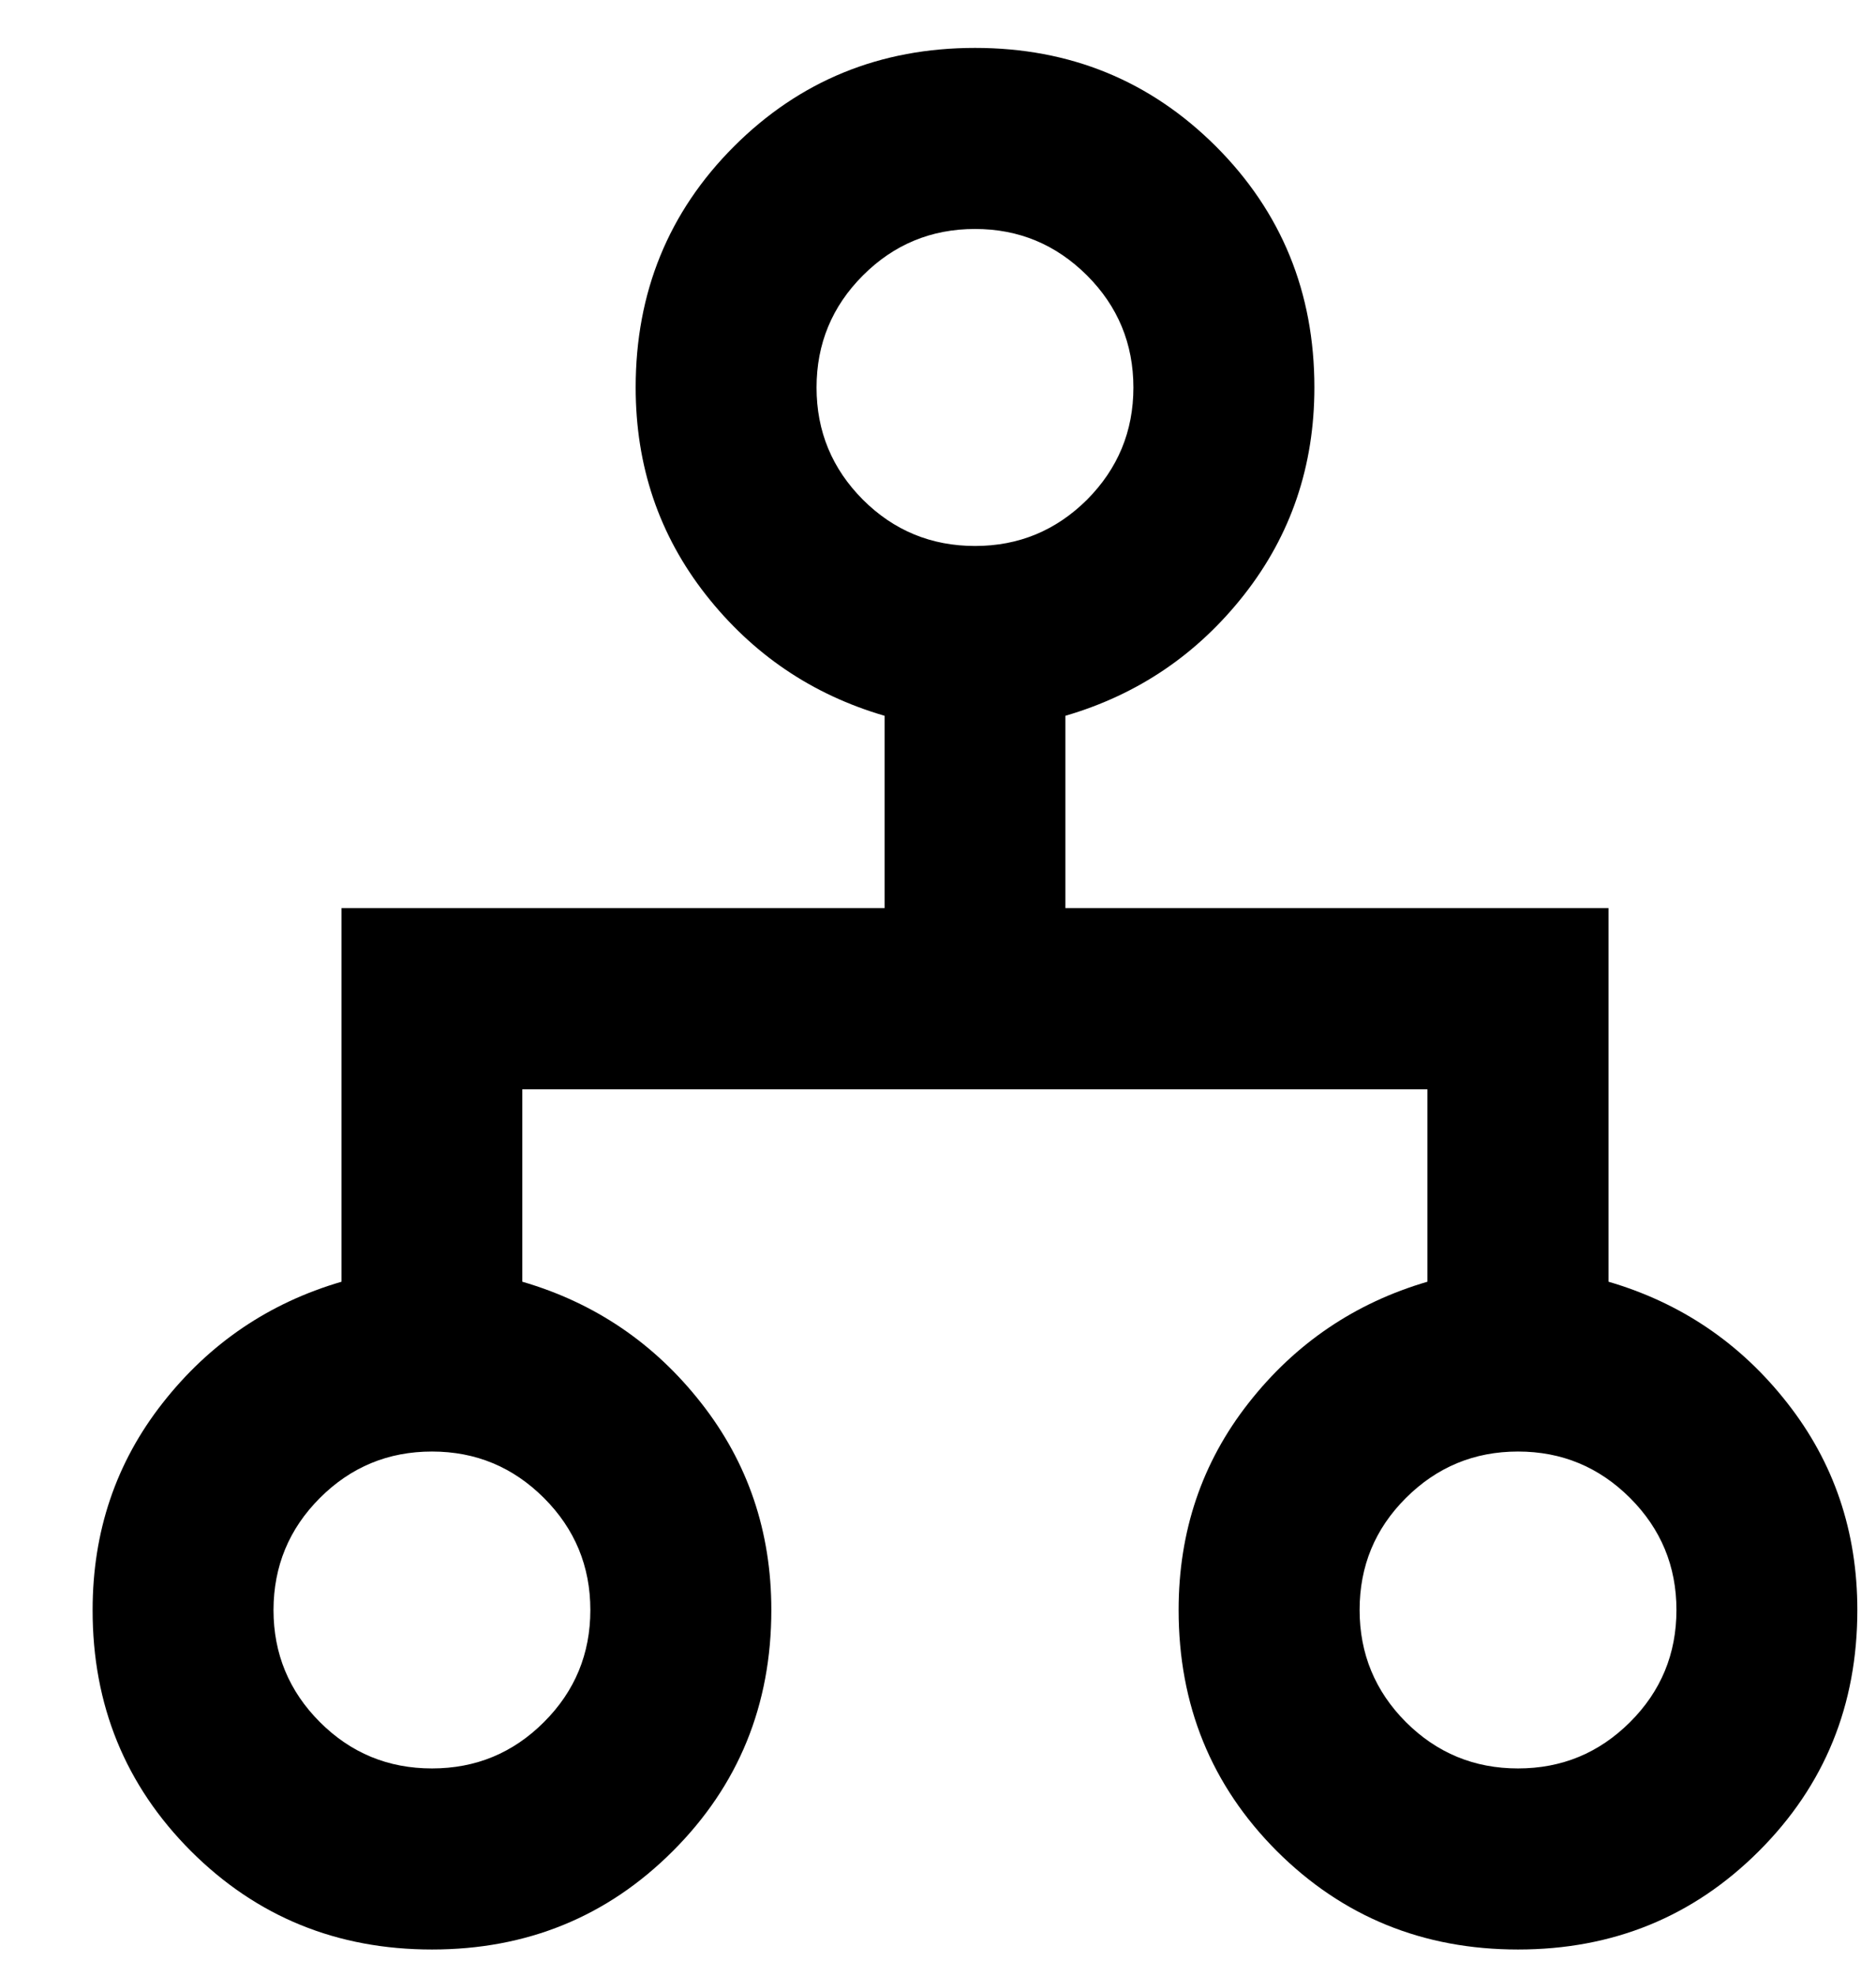 <svg width="19" height="20" viewBox="0 0 19 20" fill="none" xmlns="http://www.w3.org/2000/svg">
  <path
    d="M1.934 18.739C2.599 19.403 3.412 19.735 4.375 19.735C5.337 19.735 6.15 19.403 6.814 18.739C7.48 18.074 7.812 17.26 7.812 16.298C7.812 15.504 7.575 14.805 7.101 14.202C6.627 13.598 6.024 13.189 5.29 12.975L5.29 12.75L5.29 11.027L14.457 11.027L14.457 12.75L14.457 12.975C13.725 13.189 13.12 13.598 12.646 14.202C12.172 14.805 11.937 15.504 11.937 16.298C11.937 17.261 12.268 18.074 12.932 18.739C13.598 19.403 14.412 19.735 15.374 19.735C16.337 19.735 17.149 19.403 17.814 18.739C18.48 18.074 18.811 17.261 18.811 16.298C18.811 15.504 18.575 14.805 18.101 14.202C17.628 13.598 17.023 13.189 16.291 12.975L16.291 12.75L16.291 9.193L10.79 9.193L10.79 7.246C11.524 7.032 12.127 6.623 12.601 6.02C13.075 5.416 13.312 4.717 13.312 3.922C13.312 2.96 12.979 2.146 12.315 1.482C11.649 0.818 10.838 0.485 9.875 0.485C8.912 0.485 8.099 0.818 7.434 1.482C6.77 2.146 6.438 2.961 6.438 3.922C6.438 4.717 6.674 5.415 7.148 6.02C7.622 6.623 8.225 7.032 8.959 7.246L8.959 9.193L3.459 9.193L3.459 12.75L3.459 12.975C2.726 13.189 2.122 13.598 1.648 14.202C1.174 14.805 0.938 15.504 0.938 16.298C0.937 17.261 1.27 18.074 1.934 18.739ZM16.509 15.164C16.822 15.477 16.979 15.855 16.979 16.298C16.979 16.741 16.823 17.12 16.509 17.433C16.195 17.746 15.818 17.902 15.374 17.902C14.931 17.902 14.553 17.746 14.239 17.433C13.927 17.12 13.77 16.741 13.77 16.298C13.77 15.855 13.925 15.477 14.239 15.164C14.553 14.851 14.931 14.694 15.374 14.694C15.818 14.694 16.195 14.851 16.509 15.164ZM8.74 5.059C8.427 4.745 8.27 4.367 8.27 3.923C8.27 3.481 8.426 3.102 8.74 2.788C9.053 2.475 9.431 2.318 9.875 2.318C10.319 2.318 10.694 2.475 11.009 2.788C11.322 3.101 11.479 3.48 11.479 3.923C11.479 4.366 11.322 4.744 11.009 5.059C10.694 5.371 10.318 5.527 9.875 5.527C9.432 5.527 9.053 5.371 8.74 5.059ZM3.24 15.164C3.553 14.851 3.931 14.694 4.375 14.694C4.819 14.694 5.195 14.851 5.509 15.164C5.822 15.477 5.979 15.855 5.979 16.298C5.979 16.741 5.823 17.12 5.509 17.433C5.196 17.746 4.819 17.902 4.375 17.902C3.931 17.902 3.553 17.746 3.24 17.433C2.927 17.12 2.77 16.741 2.77 16.298C2.771 15.855 2.927 15.477 3.24 15.164Z"
    fill="currentColor" />
</svg>